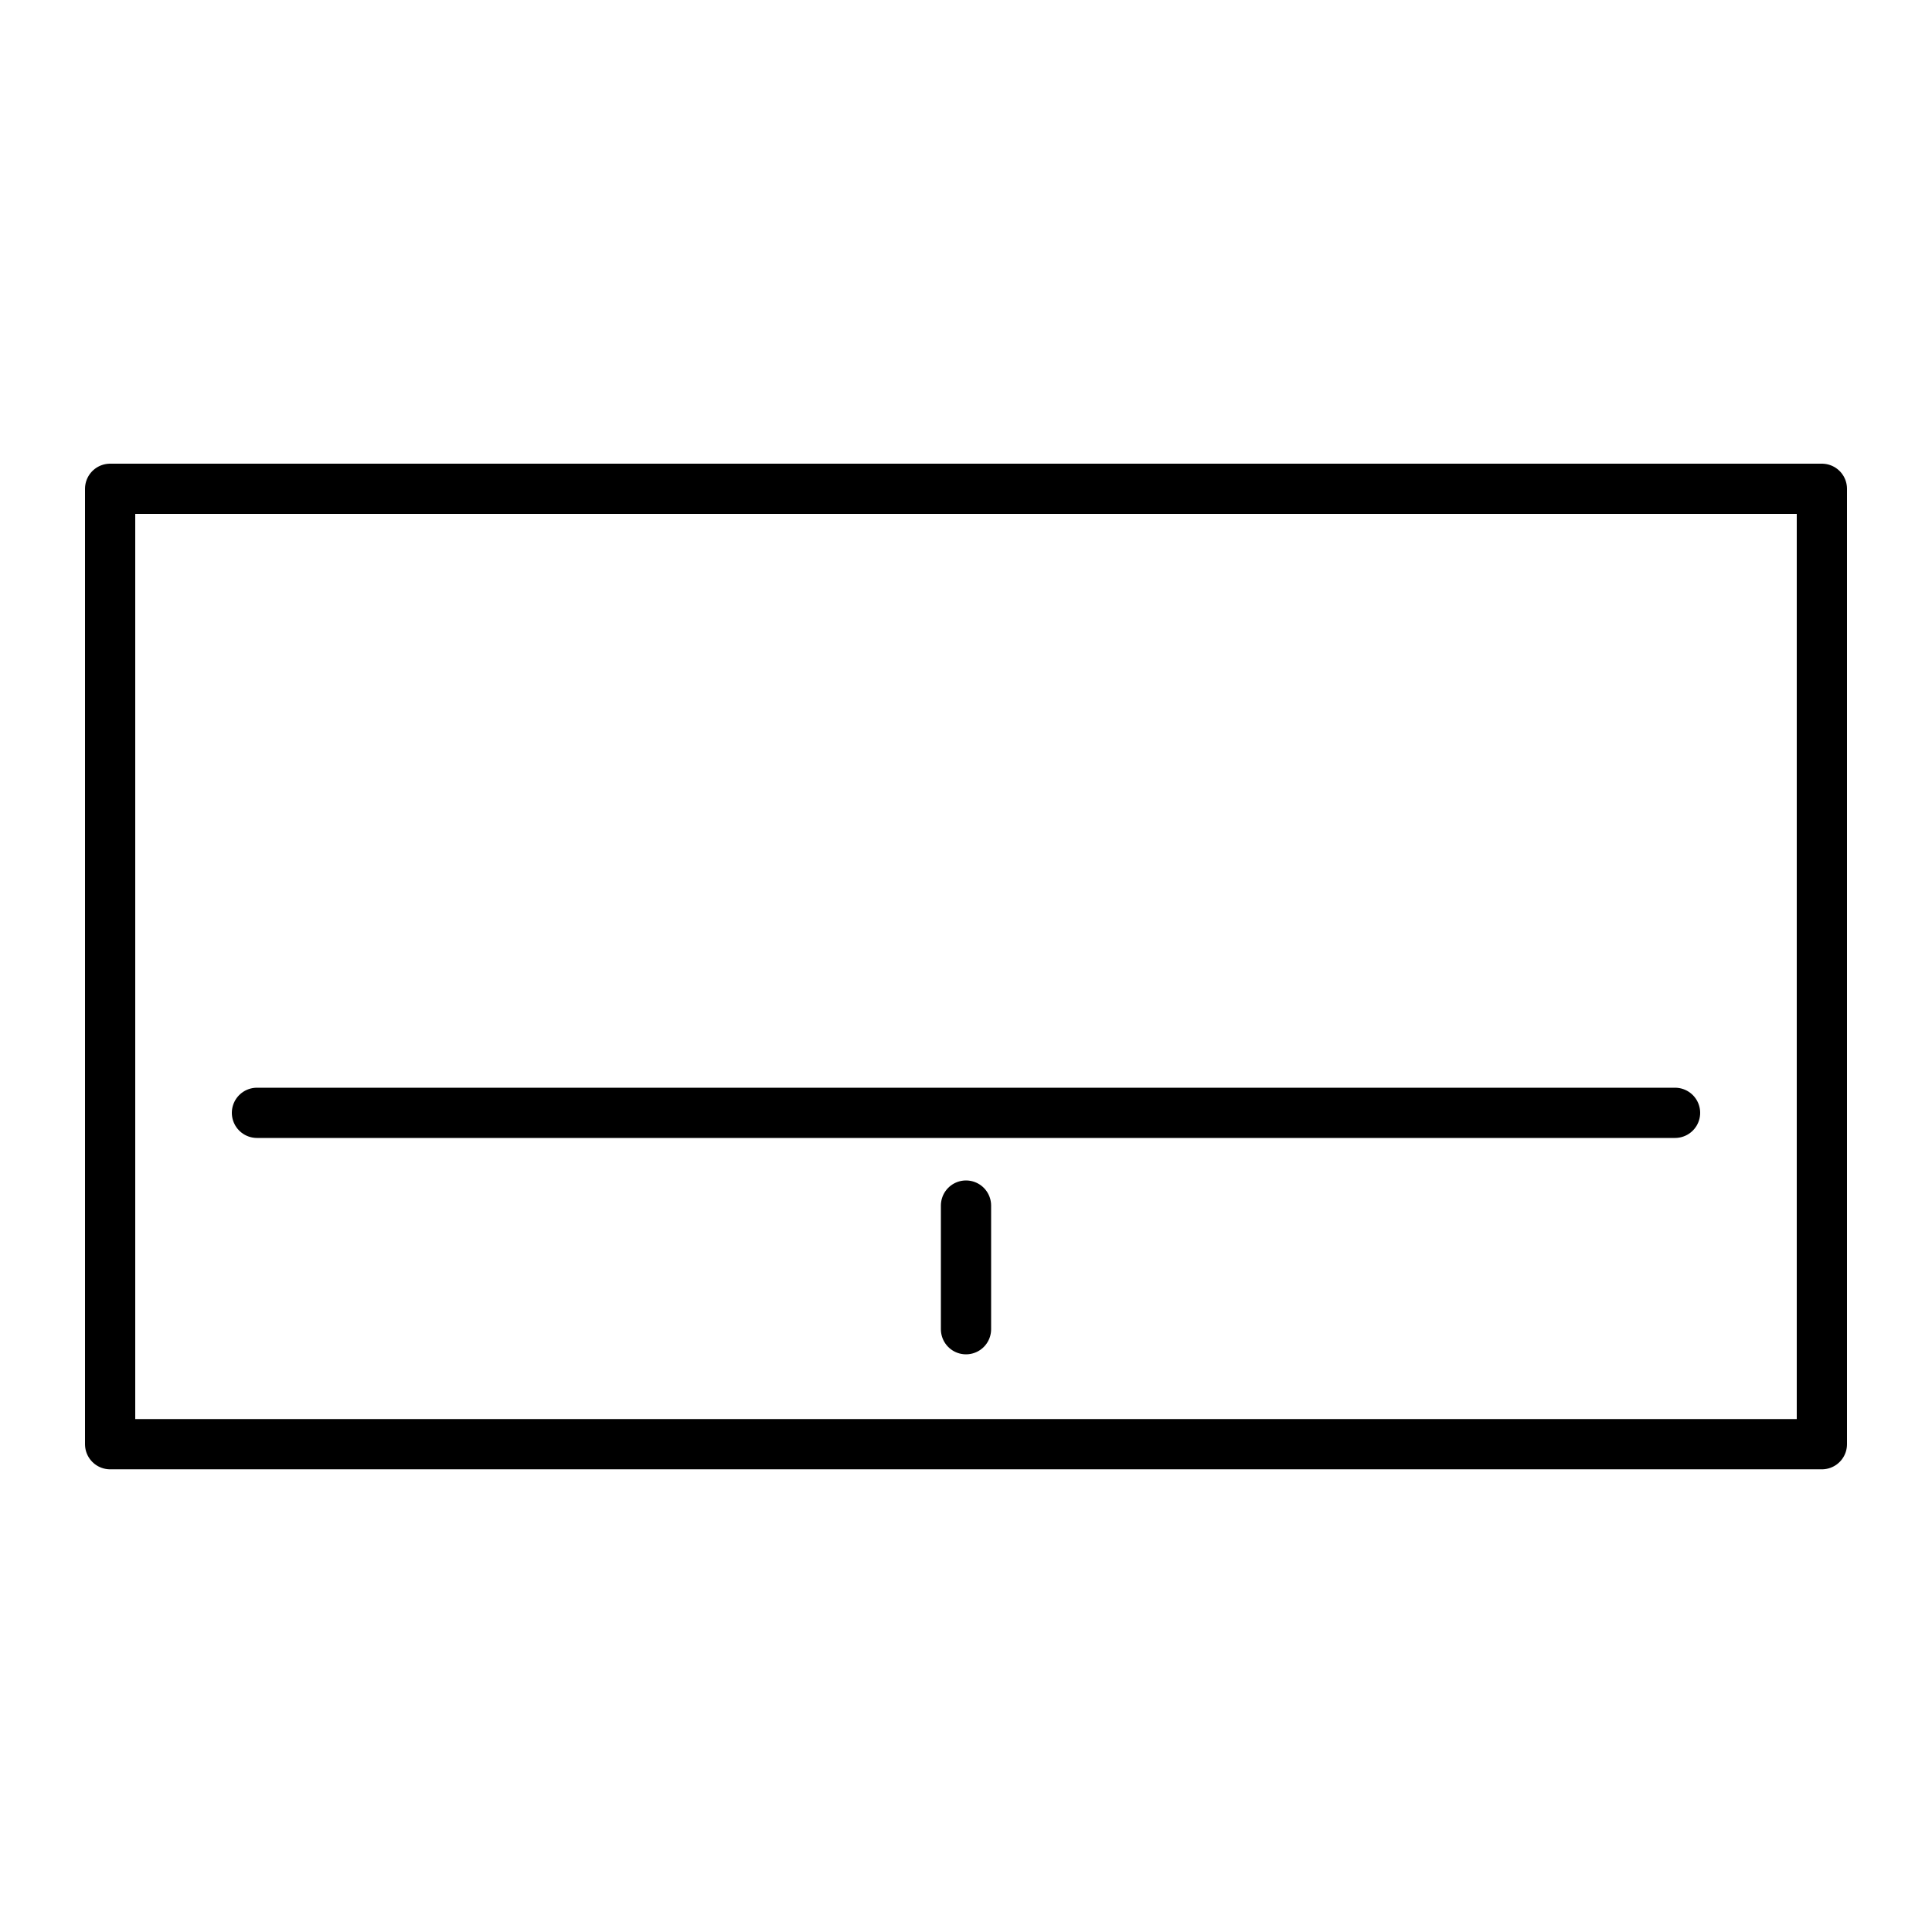 <?xml version="1.0" encoding="UTF-8" standalone="no"?>
<!-- Created with Inkscape (http://www.inkscape.org/) -->

<svg
   width="1000"
   height="1000"
   viewBox="0 0 1000 1000"
   version="1.1"
   id="svg1"
   inkscape:export-filename="gravity_controller_background.svg"
   inkscape:export-xdpi="96"
   inkscape:export-ydpi="96"
   inkscape:version="1.4 (e7c3feb100, 2024-10-09)"
   sodipodi:docname="touchpad_controller_background.svg"
   xmlns:inkscape="http://www.inkscape.org/namespaces/inkscape"
   xmlns:sodipodi="http://sodipodi.sourceforge.net/DTD/sodipodi-0.dtd"
   xmlns="http://www.w3.org/2000/svg"
   xmlns:svg="http://www.w3.org/2000/svg">
  <sodipodi:namedview
     id="namedview1"
     pagecolor="#696969"
     bordercolor="#eeeeee"
     borderopacity="1"
     inkscape:showpageshadow="0"
     inkscape:pageopacity="0"
     inkscape:pagecheckerboard="0"
     inkscape:deskcolor="#505050"
     inkscape:document-units="px"
     showgrid="true"
     showguides="true"
     inkscape:zoom="0.70710678"
     inkscape:cx="540.22958"
     inkscape:cy="478.00418"
     inkscape:window-width="1908"
     inkscape:window-height="1030"
     inkscape:window-x="0"
     inkscape:window-y="0"
     inkscape:window-maximized="1"
     inkscape:current-layer="layer1">
    <inkscape:grid
       id="grid4"
       units="px"
       originx="0"
       originy="0"
       spacingx="1"
       spacingy="1"
       empcolor="#0099e5"
       empopacity="0.302"
       color="#0099e5"
       opacity="0.149"
       empspacing="16"
       enabled="true"
       visible="true" />
  </sodipodi:namedview>
  <defs
     id="defs1" />
  <g
     inkscape:label="Layer 1"
     inkscape:groupmode="layer"
     id="layer1">
    <path
       style="fill:none;fill-opacity:1;stroke:#000000;stroke-width:26;stroke-linecap:butt;stroke-linejoin:round;stroke-miterlimit:4;stroke-dasharray:none;paint-order:normal"
       d="M 57,253 V 747.512 H 943 V 253 Z"
       id="path1" />
    <path
       style="fill:none;fill-opacity:1;stroke:#000000;stroke-width:26;stroke-linecap:round;stroke-linejoin:round;stroke-miterlimit:4;stroke-dasharray:none"
       d="m 500,624 v 64"
       id="path3" />
    <path
       style="fill:none;fill-opacity:1;stroke:#000000;stroke-width:26;stroke-linecap:round;stroke-linejoin:round;stroke-miterlimit:4;stroke-dasharray:none"
       d="M 133,576 H 867"
       id="path4" />
  </g>
</svg>
